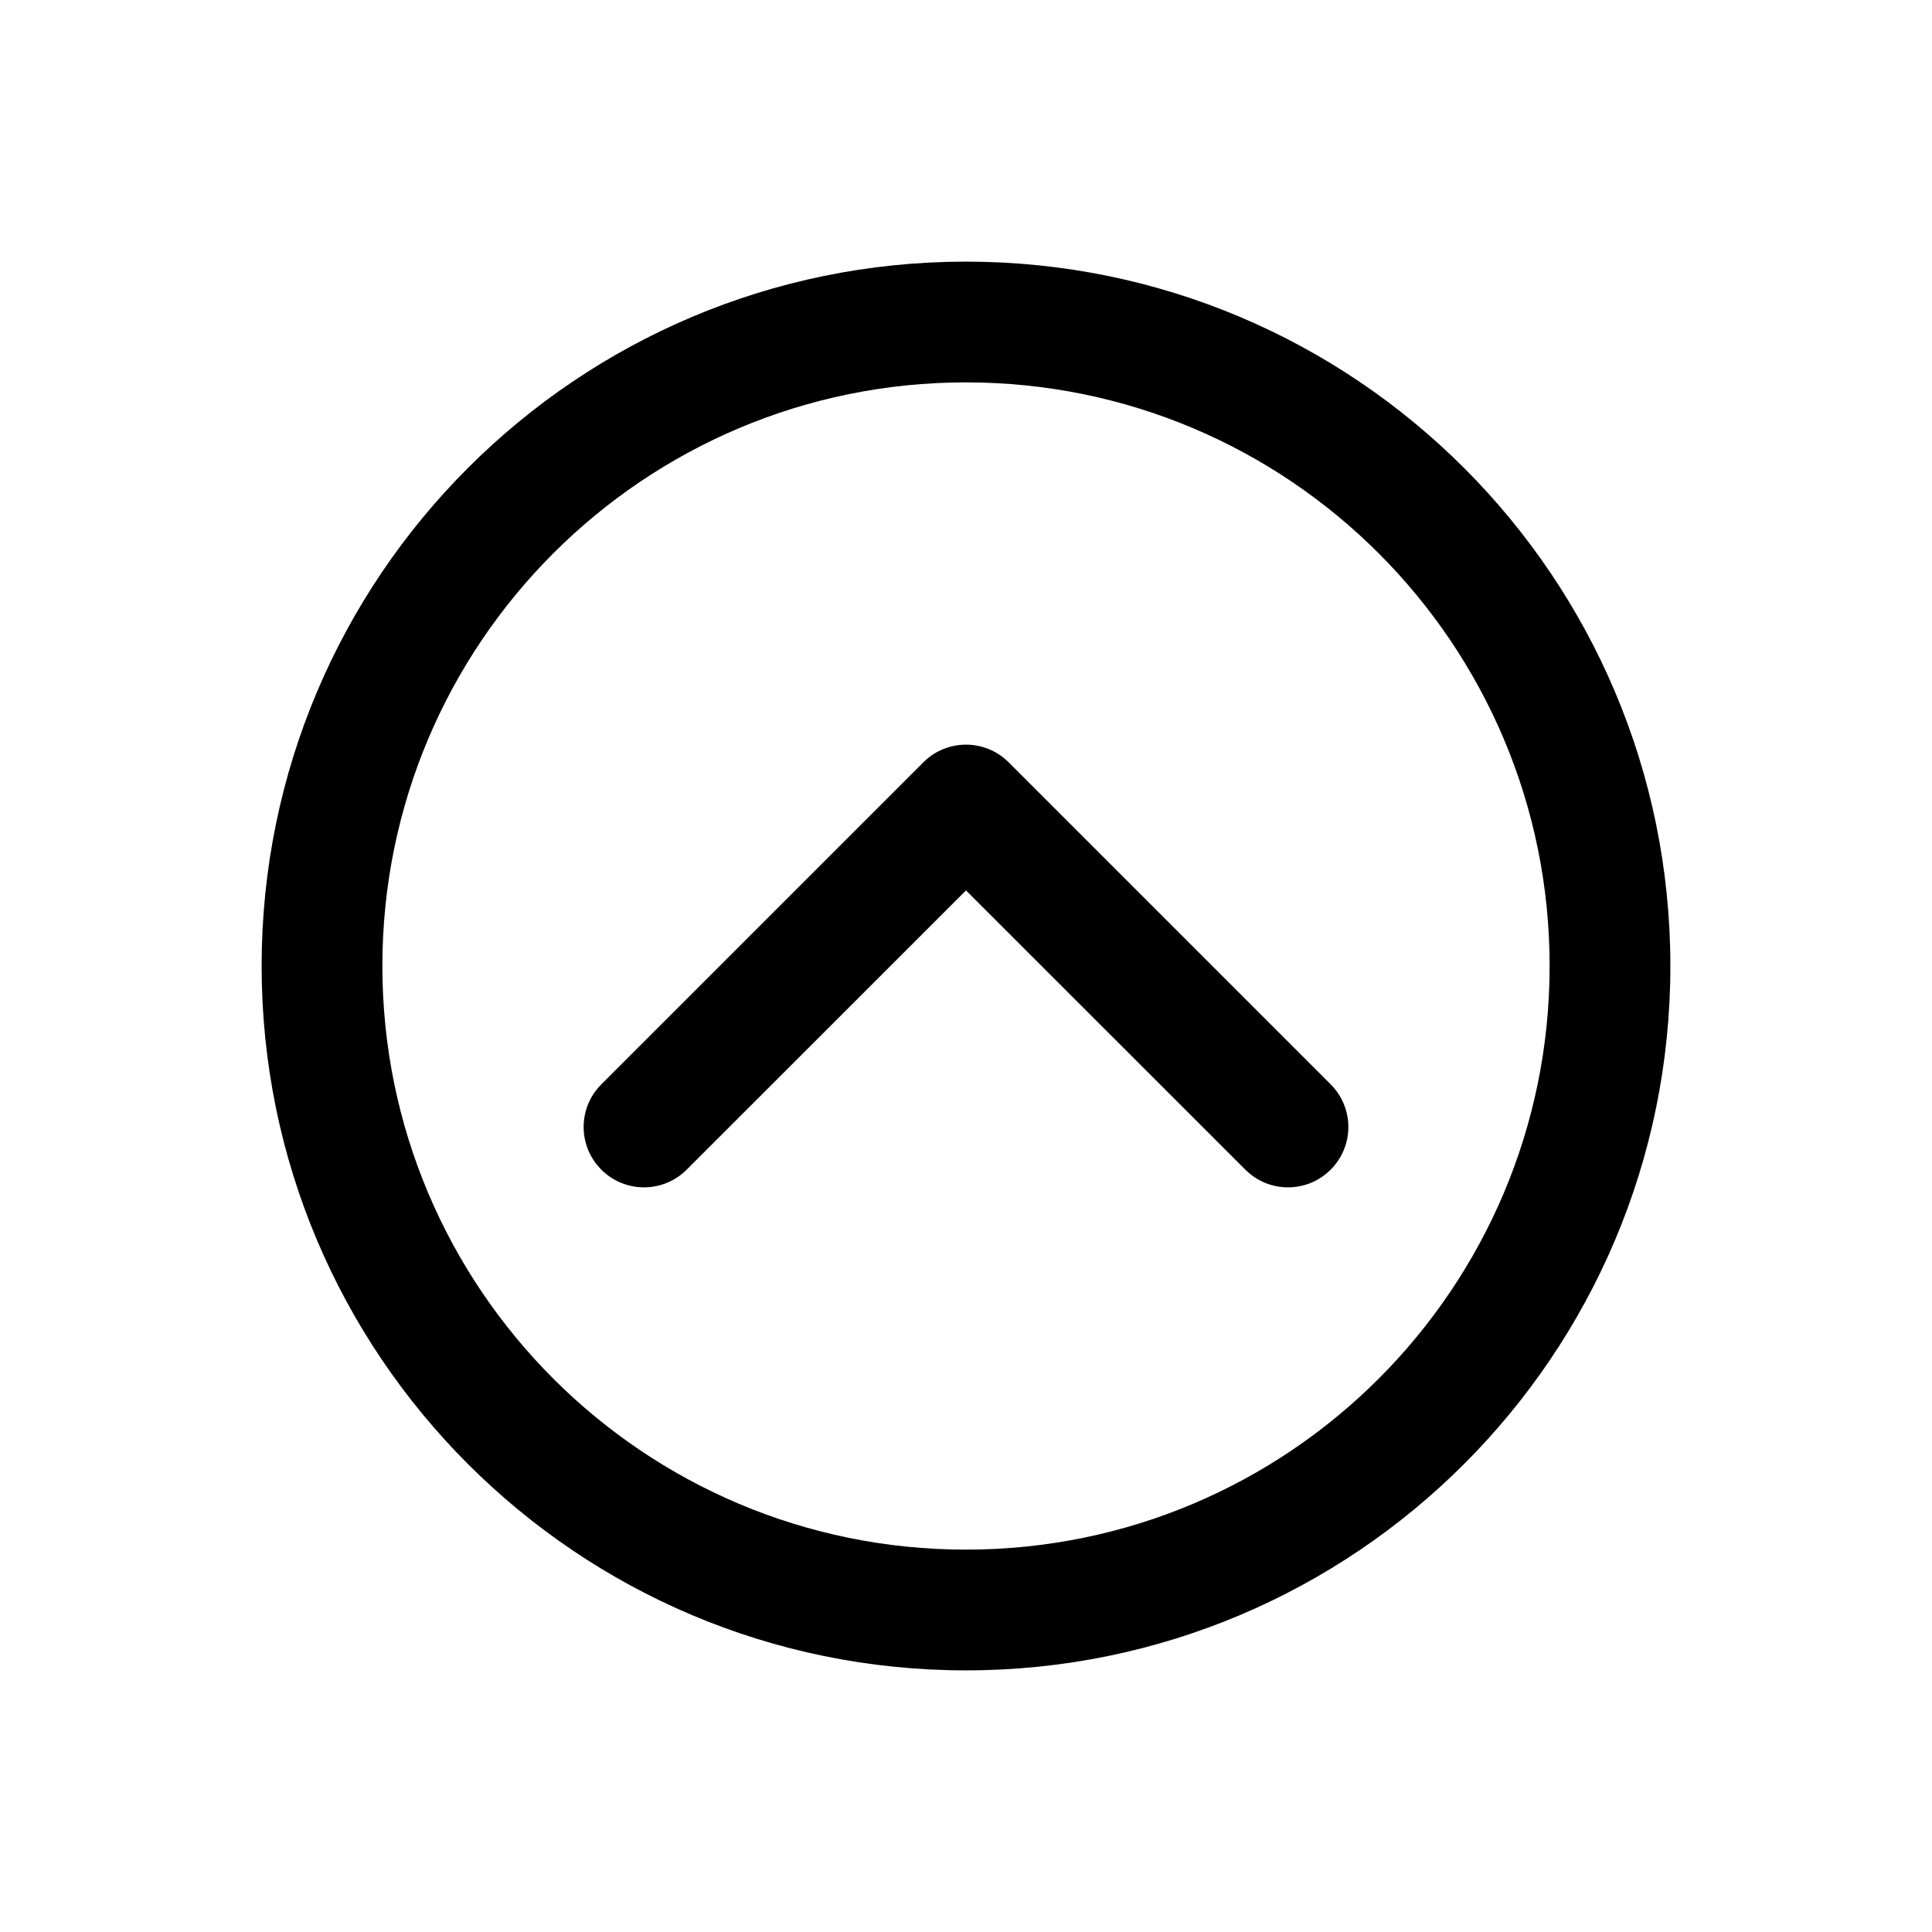 <svg viewBox="0 0 24 24" fill="none" xmlns="http://www.w3.org/2000/svg">
<path d="M16.53 13.47L12.53 9.47C12.237 9.177 11.763 9.177 11.47 9.47L7.47 13.47C7.177 13.763 7.177 14.237 7.47 14.53C7.763 14.823 8.237 14.823 8.53 14.53L12 11.061L15.47 14.53C15.763 14.823 16.237 14.823 16.53 14.53C16.823 14.237 16.823 13.763 16.53 13.47Z" fill="currentColor"/>
<path fill-rule="evenodd" clip-rule="evenodd" d="M12 3.25C7.168 3.25 3.25 7.168 3.25 12C3.25 16.832 7.168 20.75 12 20.75C16.832 20.75 20.75 16.832 20.75 12C20.75 7.168 16.832 3.25 12 3.25ZM4.75 12C4.75 7.996 7.996 4.75 12 4.75C16.004 4.75 19.25 7.996 19.25 12C19.25 16.004 16.004 19.25 12 19.25C7.996 19.25 4.75 16.004 4.75 12Z" fill="currentColor"/>
</svg>
